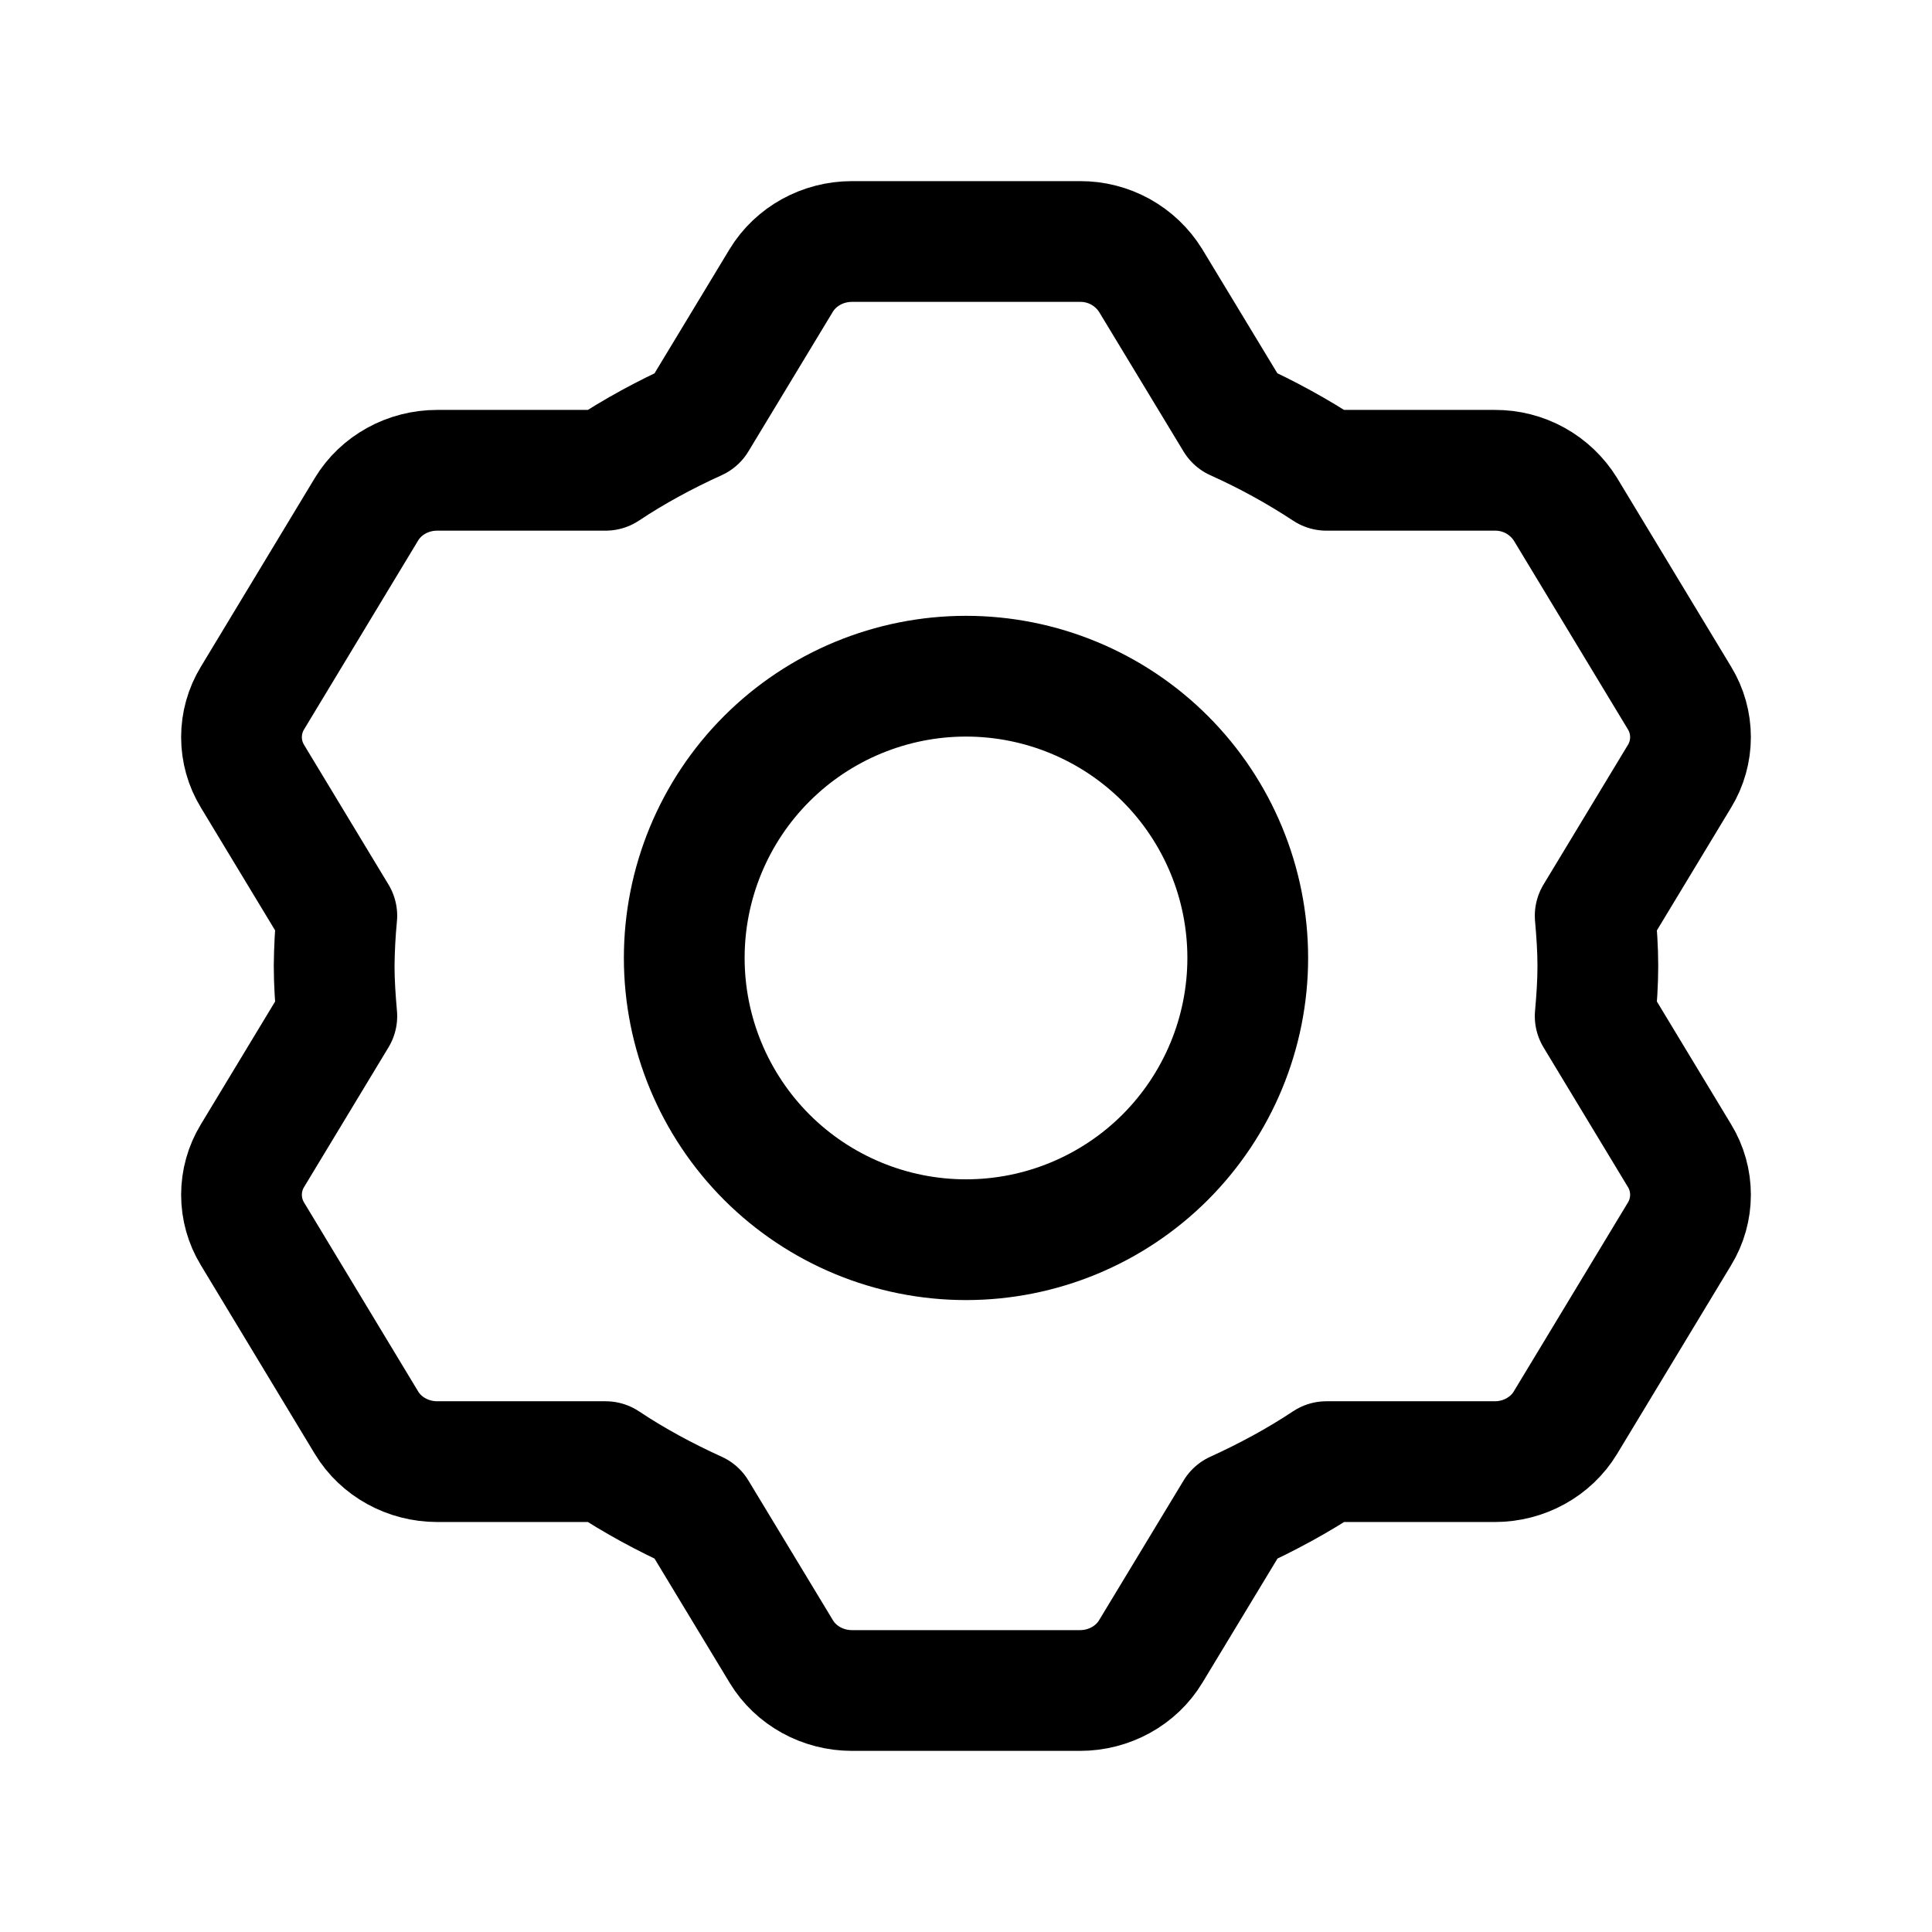 <svg width="24" height="24" viewBox="0 0 24 24" fill="none" xmlns="http://www.w3.org/2000/svg">
<path fill-rule="evenodd" clip-rule="evenodd" d="M19.816 12.623C19.834 12.418 19.849 12.21 19.849 12C19.849 11.79 19.834 11.582 19.816 11.376L20.864 9.642C20.953 9.496 21 9.328 21 9.157C21 8.986 20.953 8.818 20.864 8.672L19.447 6.327C19.355 6.178 19.225 6.055 19.072 5.97C18.918 5.885 18.745 5.841 18.569 5.842H16.477C16.117 5.605 15.738 5.397 15.344 5.22L14.294 3.485C14.202 3.336 14.072 3.213 13.919 3.128C13.765 3.043 13.592 2.999 13.416 3H10.583C10.221 3 9.886 3.185 9.704 3.485L8.655 5.22C8.259 5.4 7.879 5.605 7.523 5.842H5.431C5.068 5.842 4.733 6.027 4.552 6.327L3.136 8.672C3.047 8.818 3 8.986 3 9.157C3 9.328 3.047 9.496 3.136 9.642L4.184 11.376C4.164 11.584 4.153 11.792 4.151 12C4.151 12.21 4.166 12.418 4.184 12.623L3.136 14.357C3.047 14.503 3 14.671 3 14.842C3 15.013 3.047 15.181 3.136 15.327L4.552 17.672C4.733 17.972 5.068 18.157 5.432 18.157H7.523C7.879 18.394 8.259 18.599 8.655 18.779L9.705 20.515C9.886 20.815 10.221 21 10.583 21H13.416C13.779 21 14.114 20.815 14.295 20.515L15.345 18.779C15.74 18.599 16.12 18.394 16.477 18.157H18.569C18.931 18.157 19.266 17.972 19.447 17.672L20.864 15.327C20.953 15.181 21 15.013 21 14.842C21 14.671 20.953 14.503 20.864 14.357L19.816 12.623Z" stroke="black" stroke-width="1.5" stroke-linecap="round" stroke-linejoin="round"/>
<path fill-rule="evenodd" clip-rule="evenodd" d="M15.5 11.9C15.5 12.828 15.131 13.718 14.475 14.375C13.819 15.031 12.928 15.4 12 15.4C11.072 15.4 10.181 15.031 9.525 14.375C8.869 13.718 8.5 12.828 8.5 11.9C8.5 10.972 8.869 10.081 9.525 9.425C10.181 8.769 11.072 8.4 12 8.4C12.928 8.4 13.819 8.769 14.475 9.425C15.131 10.081 15.5 10.972 15.5 11.9Z" stroke="black" stroke-width="1.5" stroke-linecap="round" stroke-linejoin="round"/>
</svg>
